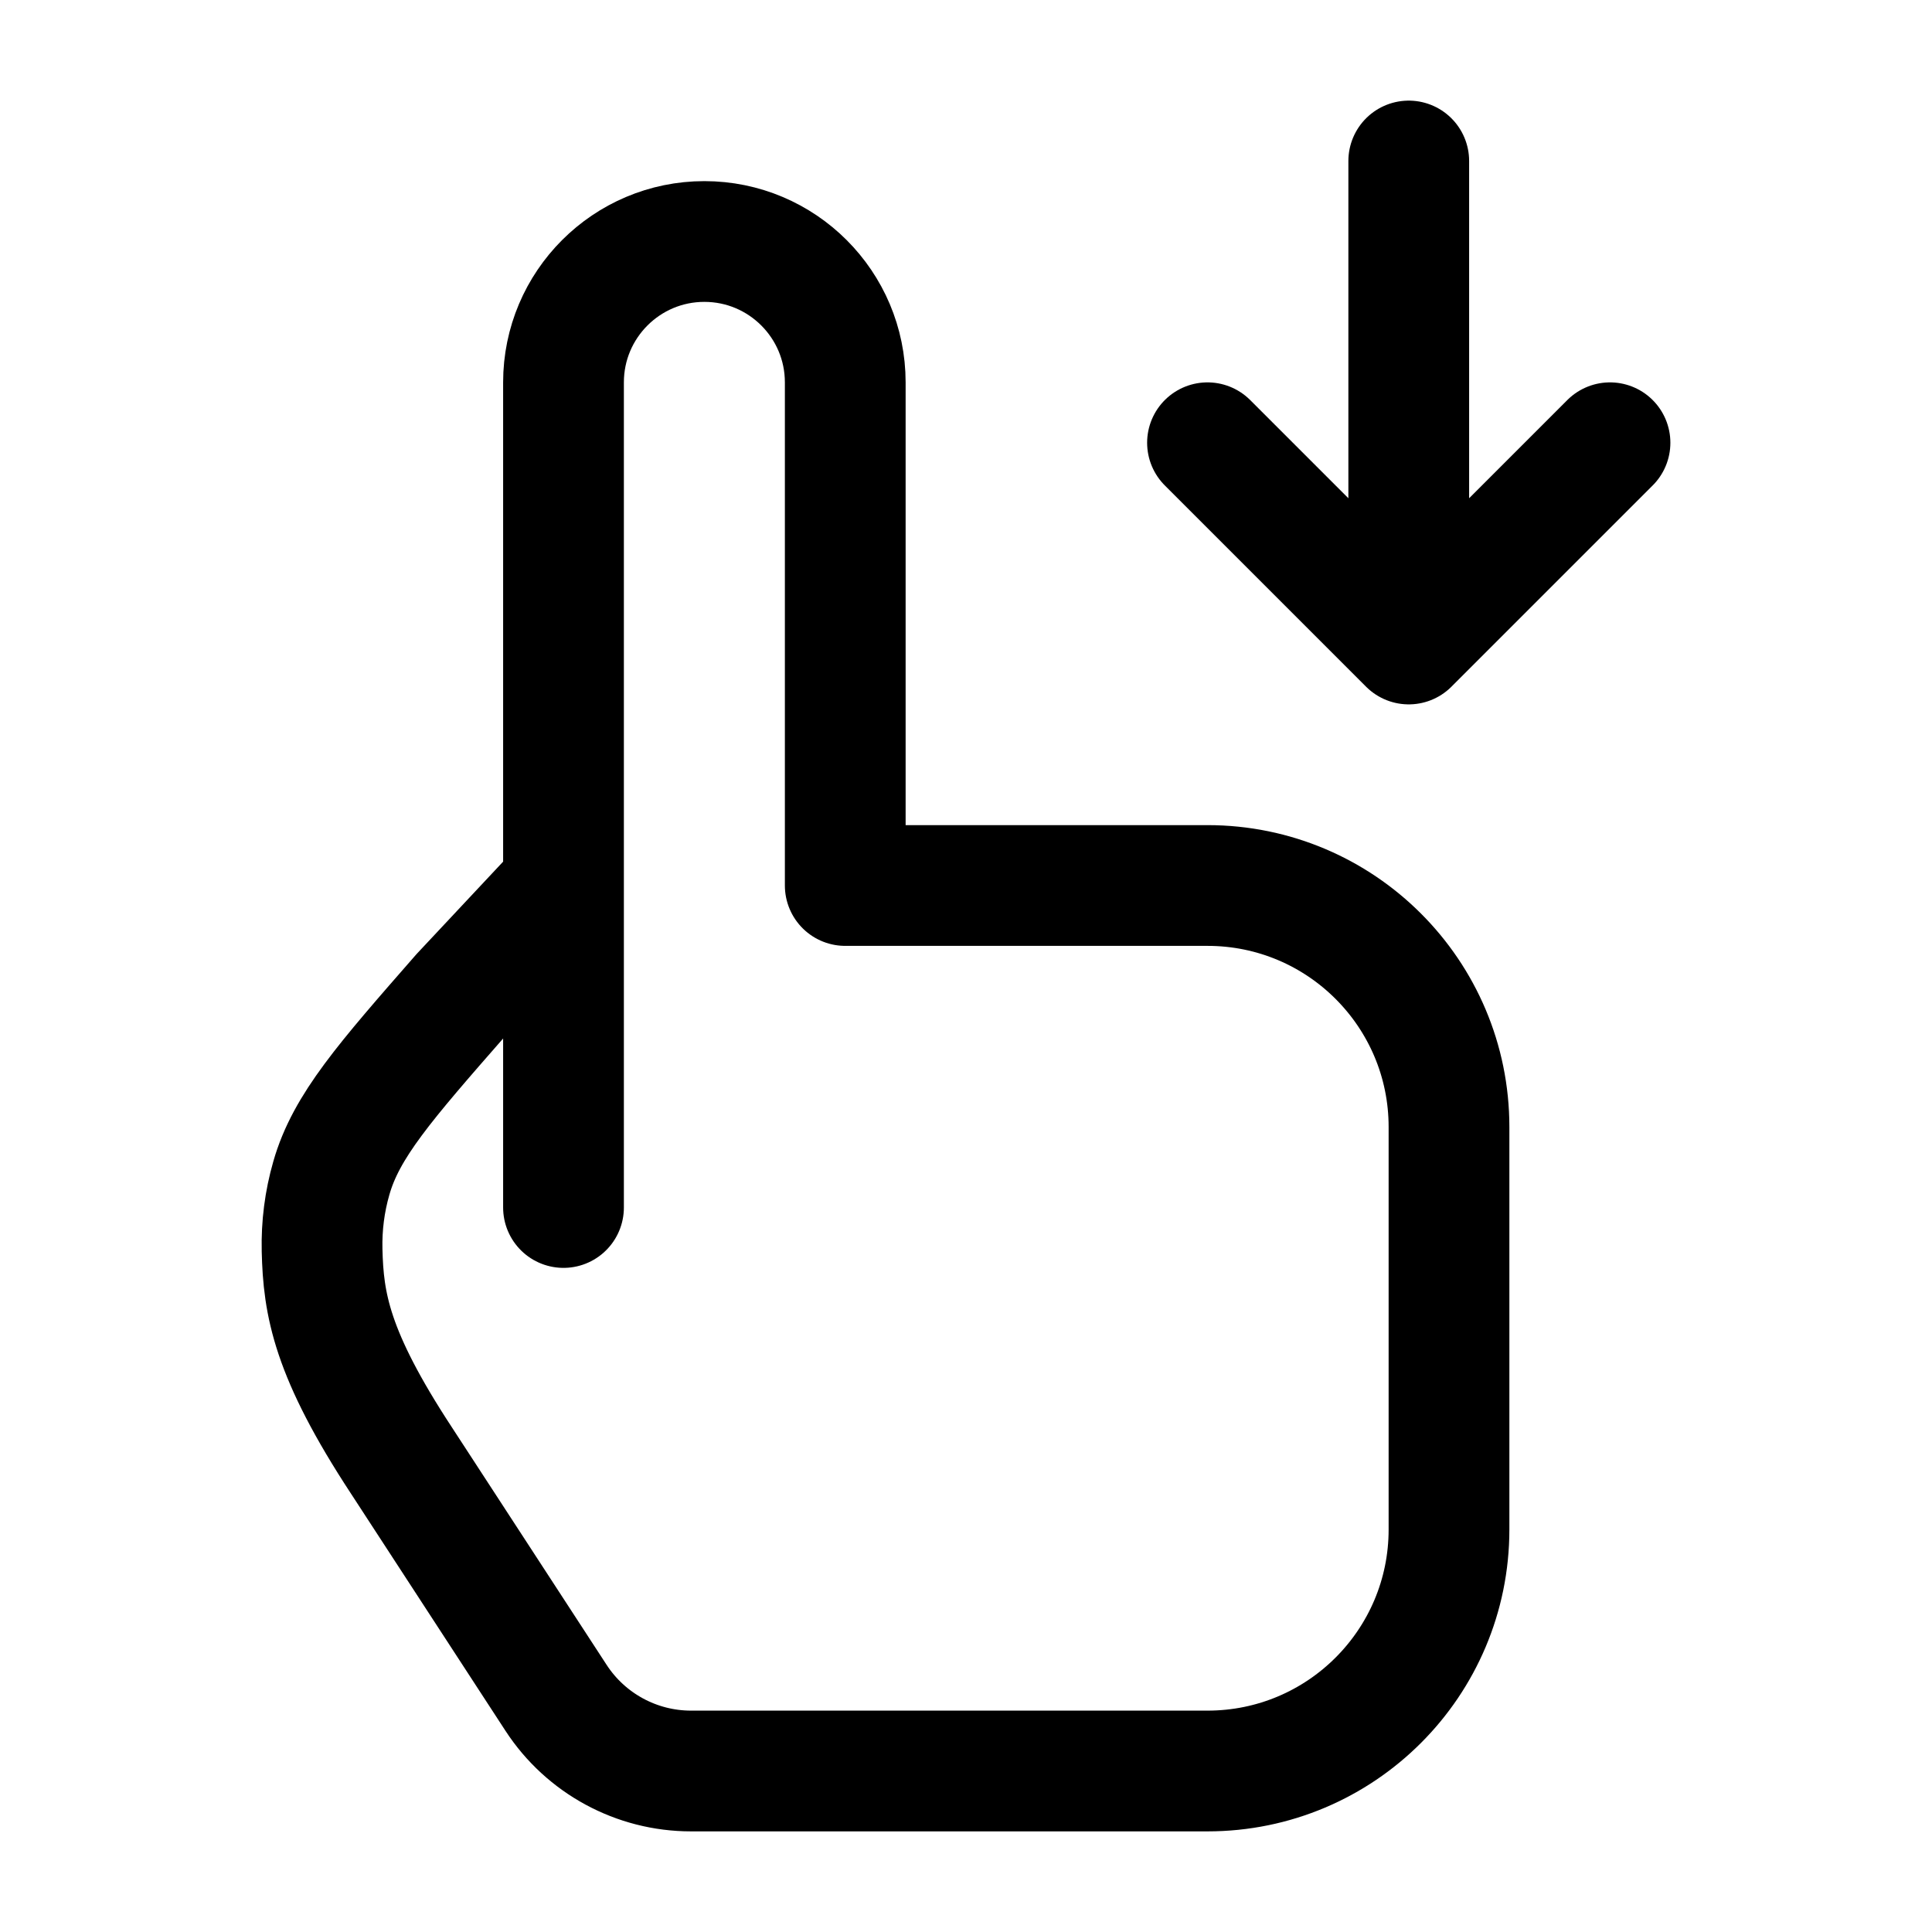 <svg width="24" height="24" viewBox="0 0 24 24" fill="none" xmlns="http://www.w3.org/2000/svg">
    <path d="M17.5 8L15 5.5M17.5 8L20 5.5M17.5 8L17.5 2" stroke="currentColor" stroke-width="1.5" stroke-linecap="round" stroke-linejoin="round"/>
    <path d="M7 15L7 11M7 11L7 4.75C7 3.784 7.784 3 8.75 3C9.716 3 10.5 3.784 10.5 4.75L10.5 11H15C16.657 11 18 12.343 18 14V19C18 20.657 16.657 22 15 22H8.584C7.908 22 7.277 21.658 6.908 21.092L4.987 18.143C4.116 16.815 4.017 16.201 4.001 15.53C3.994 15.228 4.032 14.926 4.116 14.635C4.3 13.989 4.777 13.445 5.73 12.356L7 11Z" stroke="currentColor" stroke-width="1.5" stroke-linecap="round" stroke-linejoin="round"/>
</svg>
